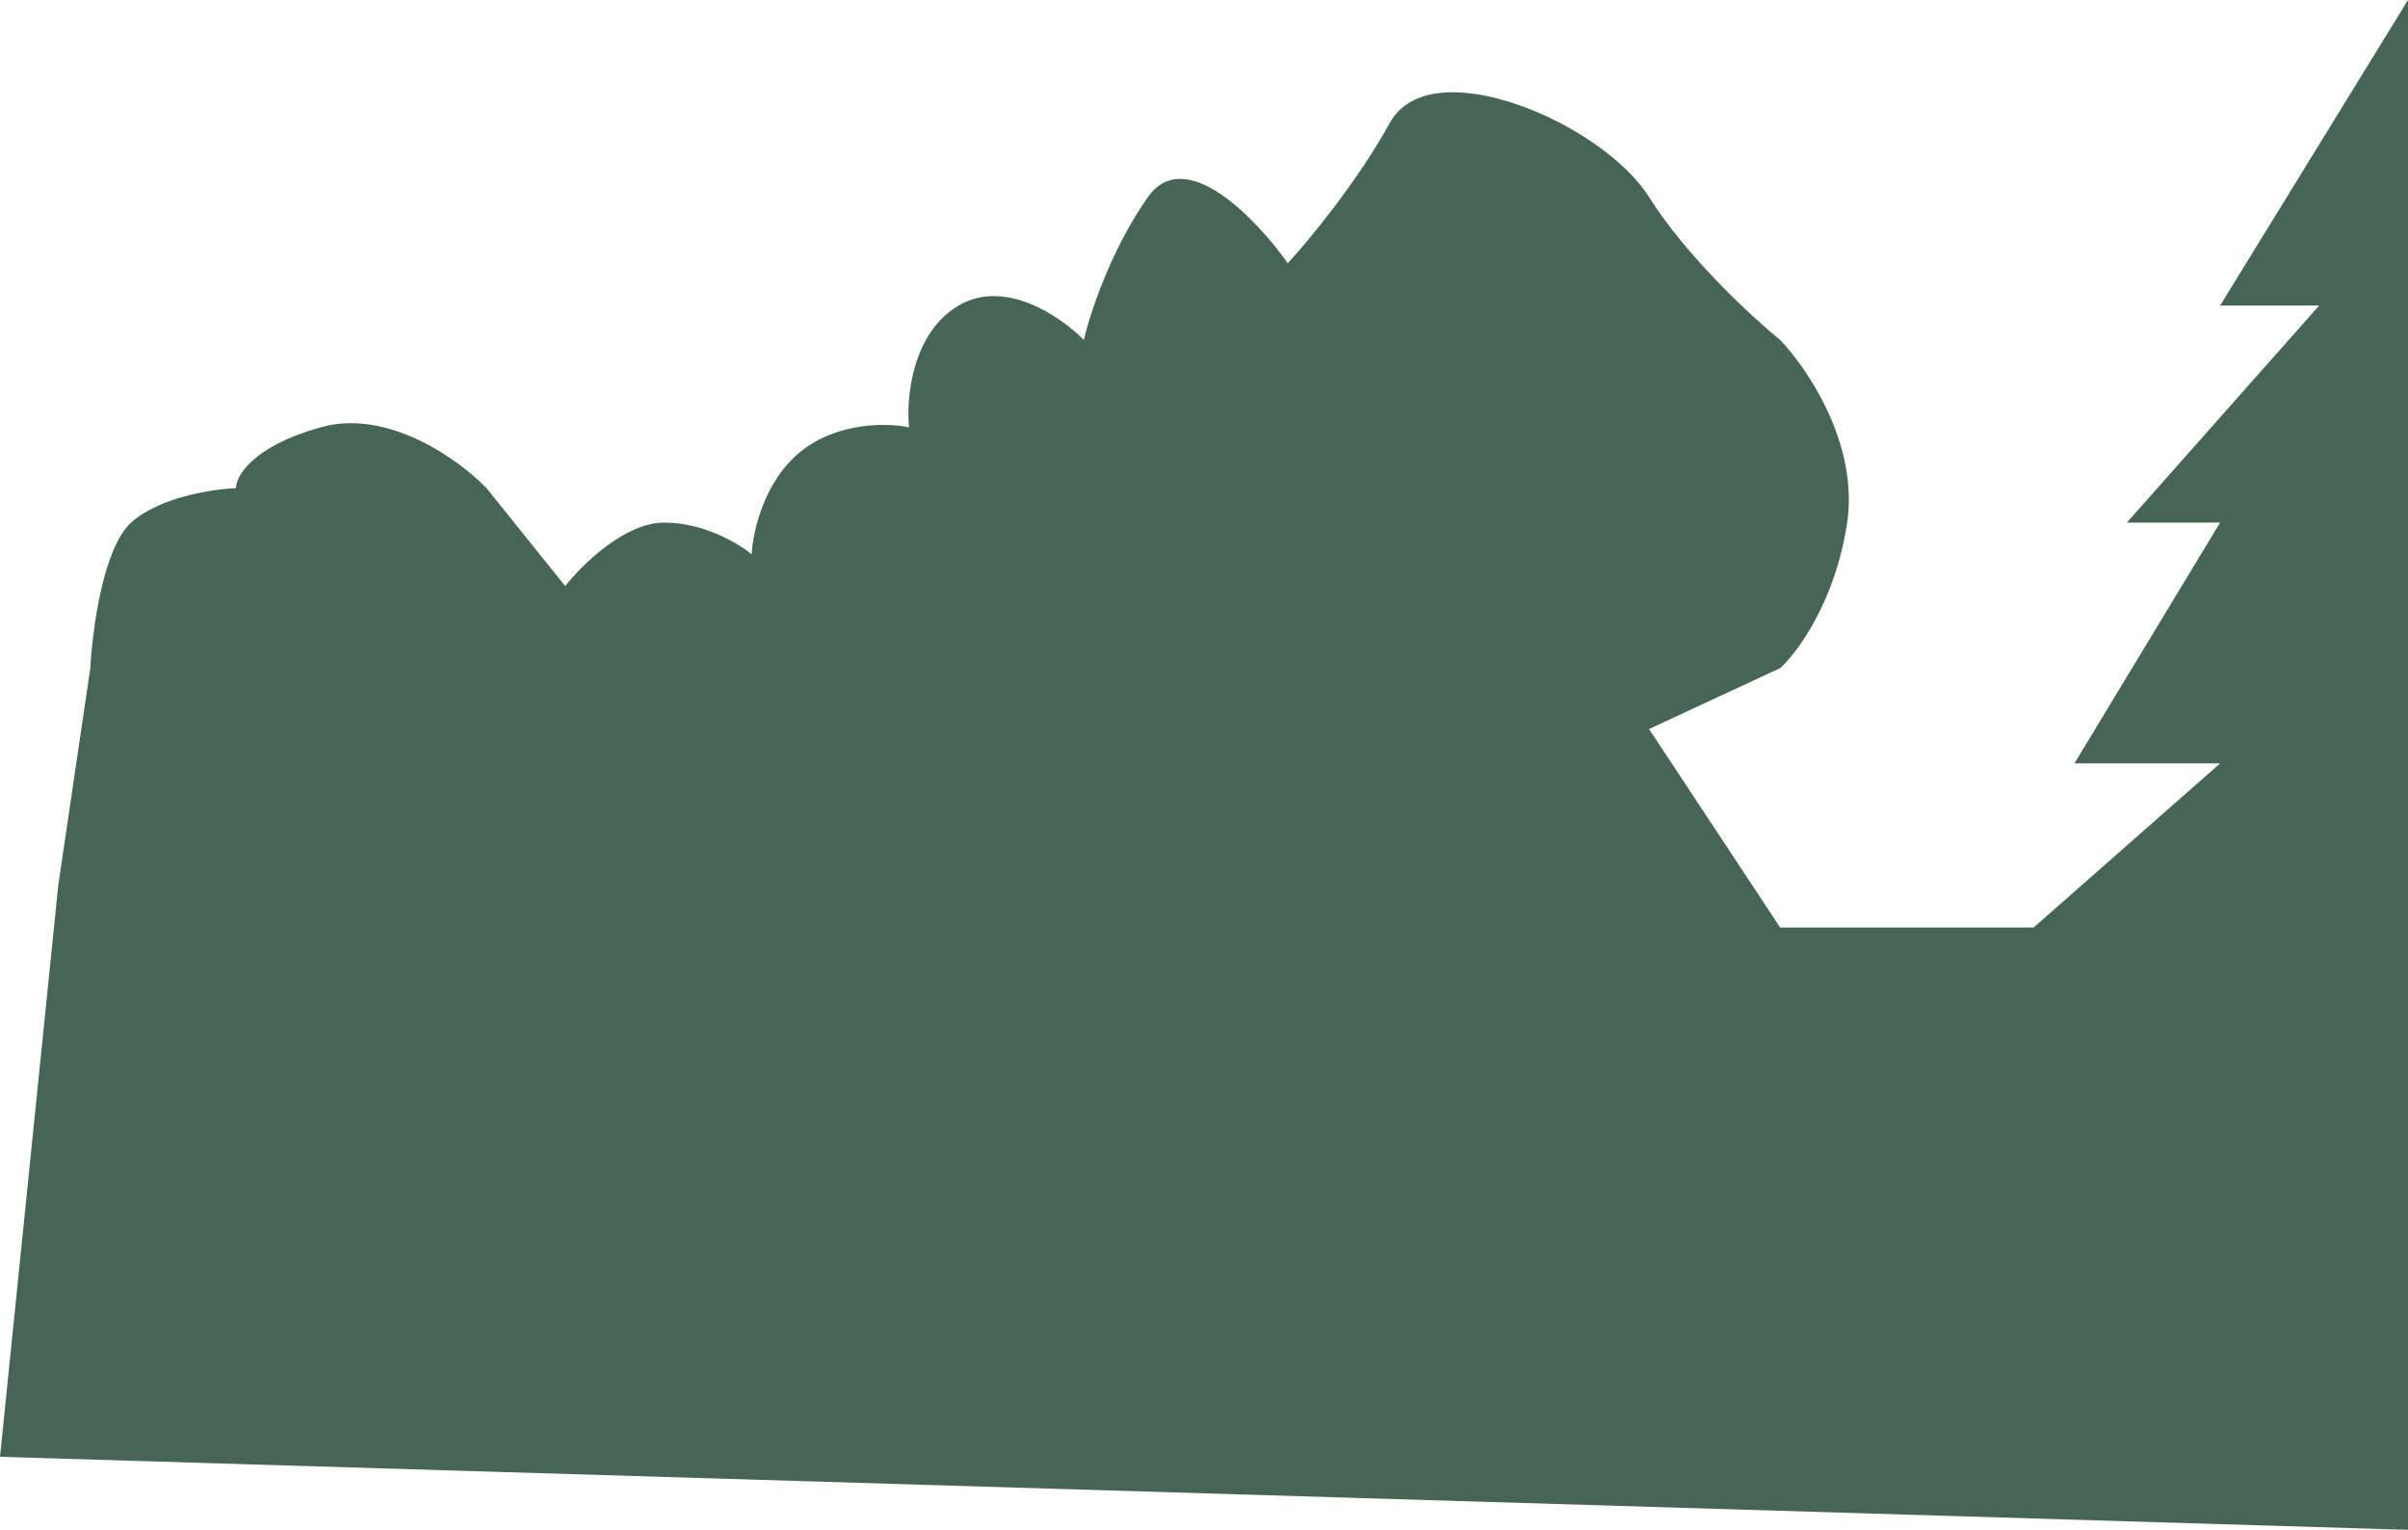 <svg width="296" height="188" viewBox="0 0 296 188" fill="none" xmlns="http://www.w3.org/2000/svg">
<path d="M272.902 37.552L296 0V188L0 179.023L7.163 108.775L11.102 82.107C11.341 77.446 12.678 67.342 16.116 64.22C19.554 61.098 26.144 60.101 29.009 59.992C29.009 58.474 31.087 54.854 39.395 52.512C47.704 50.17 56.467 56.523 59.809 59.992L69.479 72.025C71.508 69.424 76.785 64.22 81.656 64.22C86.526 64.22 90.848 66.822 92.4 68.123C92.519 65.412 93.904 59.081 98.488 55.439C103.073 51.797 109.232 51.97 111.739 52.512C111.381 48.935 112.097 40.934 117.828 37.552C123.558 34.17 130.482 38.961 133.228 41.78C133.944 38.636 136.522 30.722 141.107 24.218C145.691 17.714 154.477 26.928 158.297 32.349C160.804 29.638 166.821 22.397 170.832 15.112C175.846 6.006 196.976 15.112 202.707 24.218C207.291 31.503 215.361 38.961 218.823 41.78C222.166 45.249 228.493 54.593 227.06 64.22C225.628 73.847 220.972 80.156 218.823 82.107L202.707 89.587L218.823 113.979H249.981L272.902 93.815H254.995L272.902 64.22H261.441L285.079 37.552H272.902Z" fill="#476555"/>
</svg>
